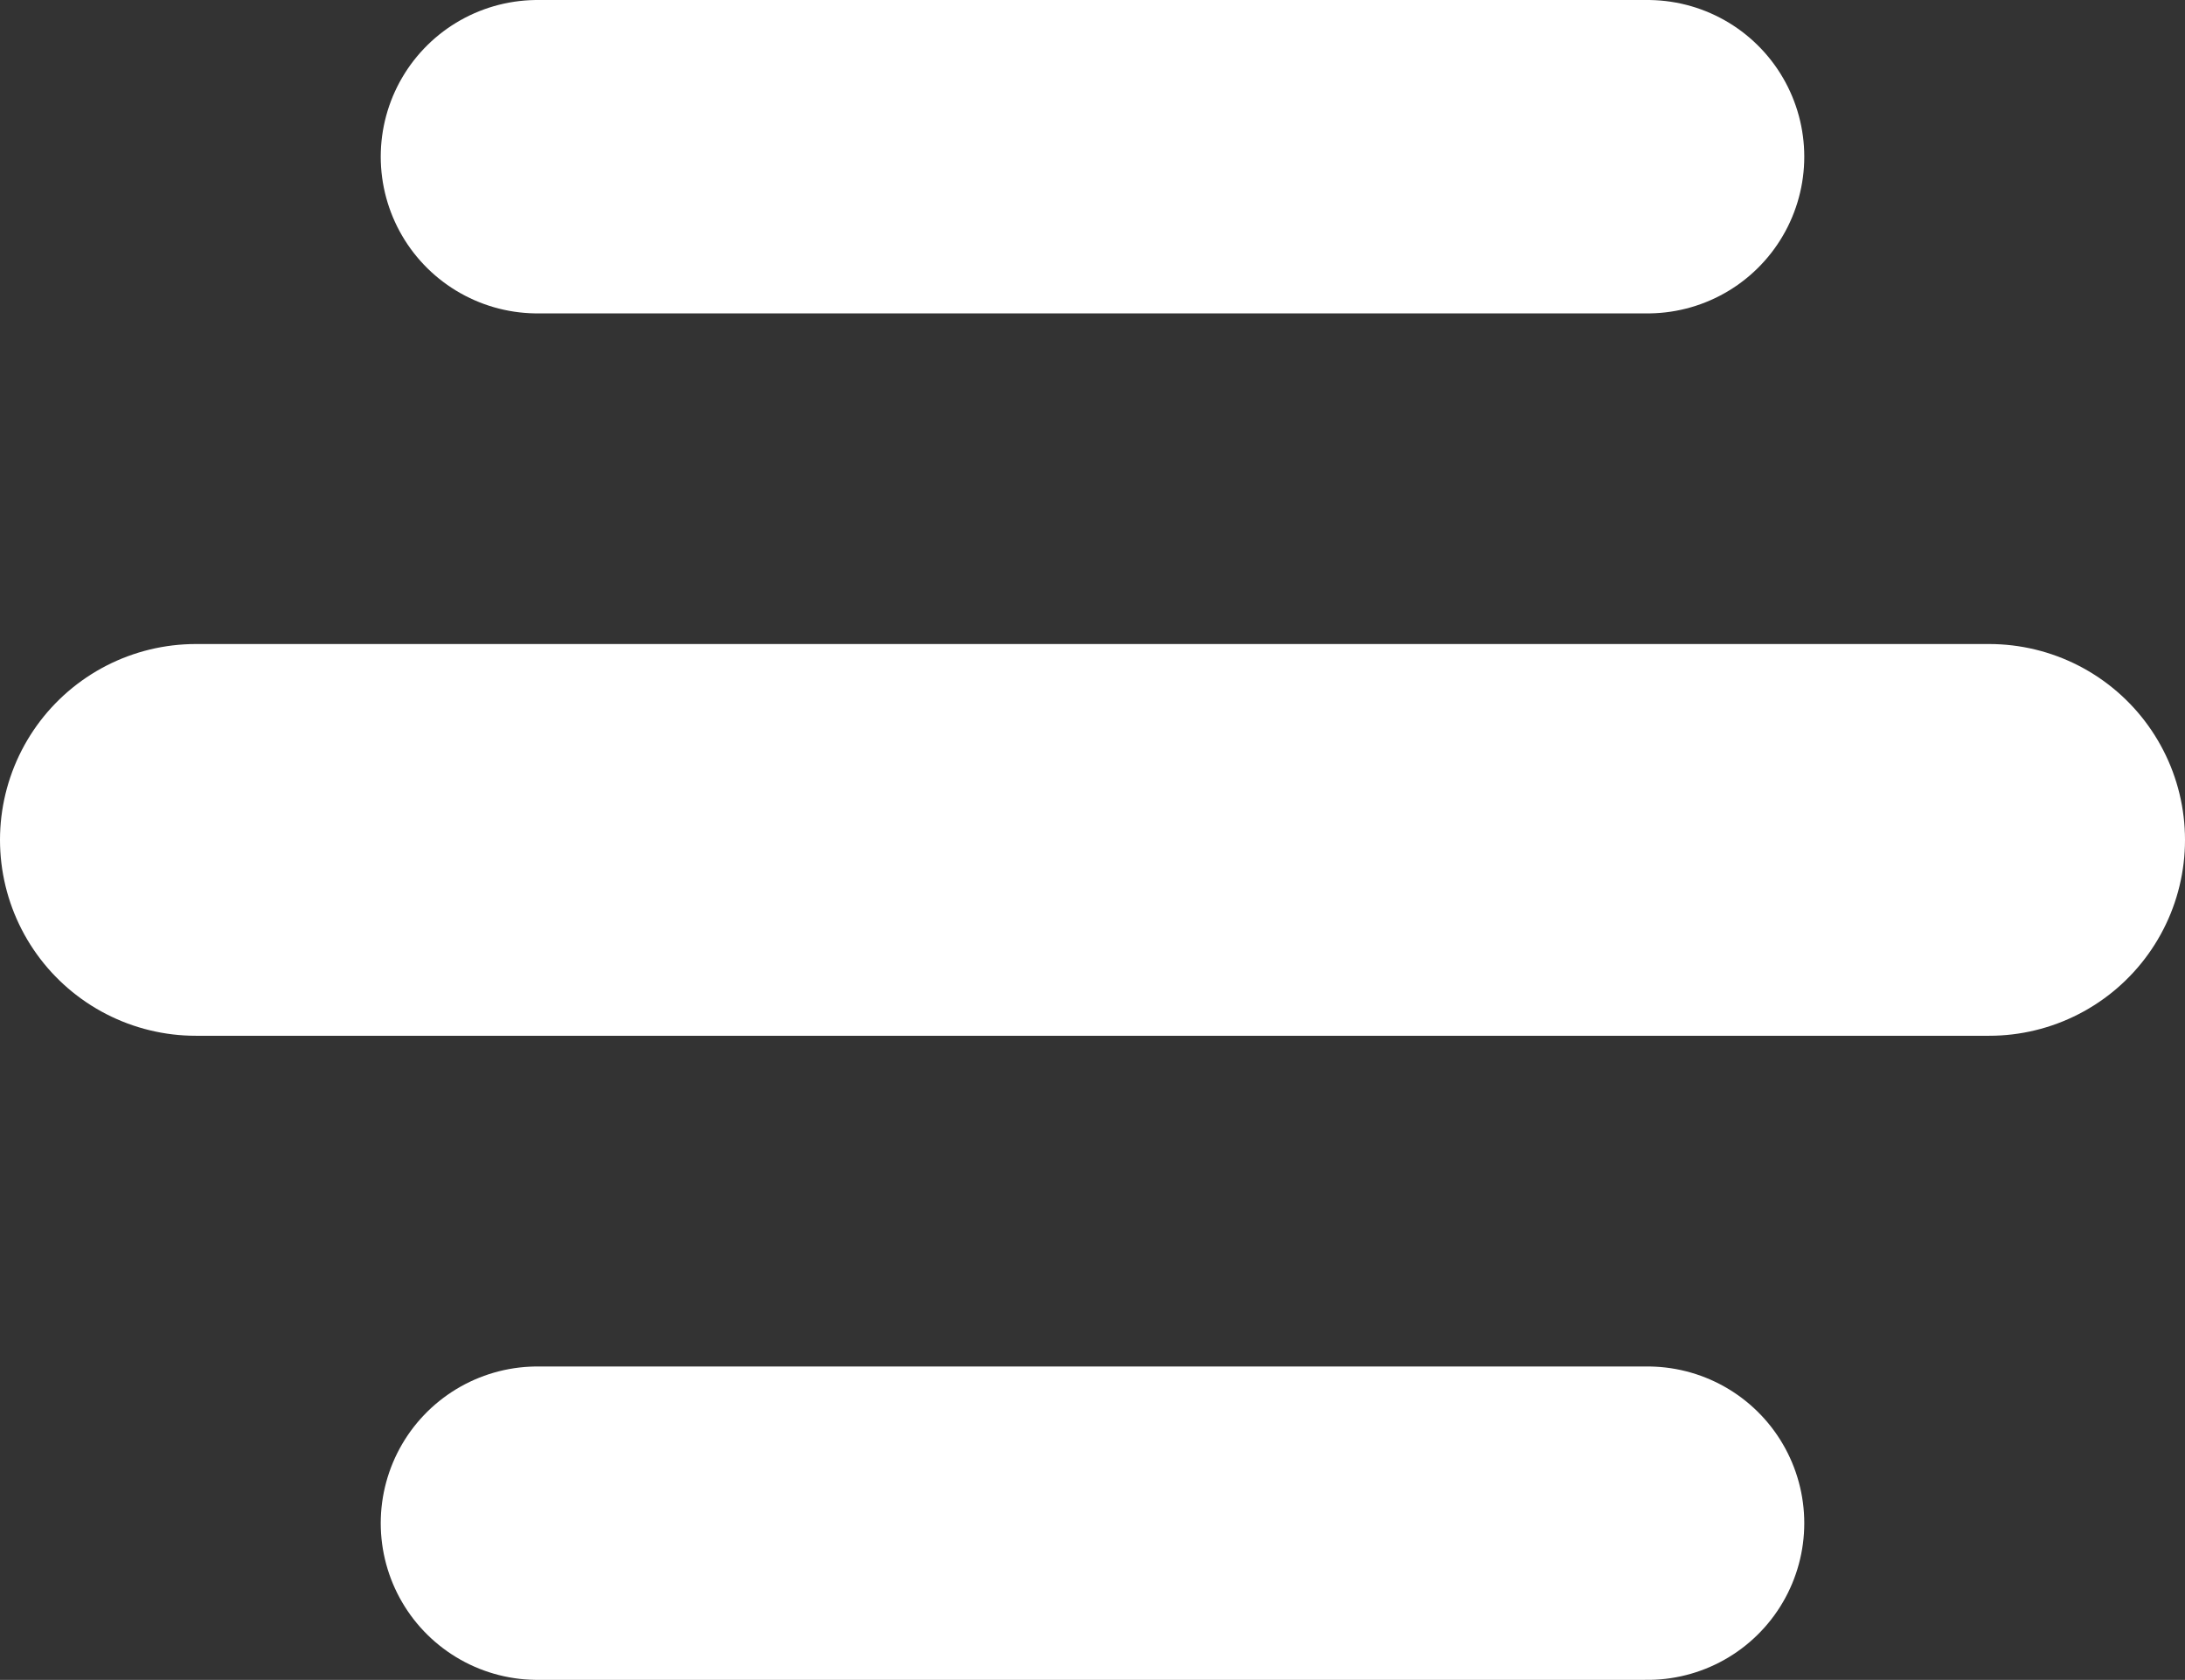 <svg xmlns="http://www.w3.org/2000/svg" width="27.891" height="21.441" viewBox="0 0 27.891 21.441">
  <rect x="0" y="0" width="27.891" height="21.441" fill="#333333" stroke="none"/>
  <g id="Group_202" data-name="Group 202" transform="translate(-16.267 -44.465)">
    <path id="Path_1232" data-name="Path 1232" d="M18.171,0H4" transform="translate(19.127 46.465)" fill="none" stroke="#fff" stroke-linecap="round" stroke-width="4"/>
    <line id="Line_3" data-name="Line 3" x1="22.891" transform="translate(18.767 55.185)" fill="none" stroke="#fff" stroke-linecap="round" stroke-width="5"/>
    <line id="Line_4" data-name="Line 4" x1="14.171" transform="translate(23.127 63.906)" fill="none" stroke="#fff" stroke-linecap="round" stroke-width="4"/>
  </g>
</svg>
